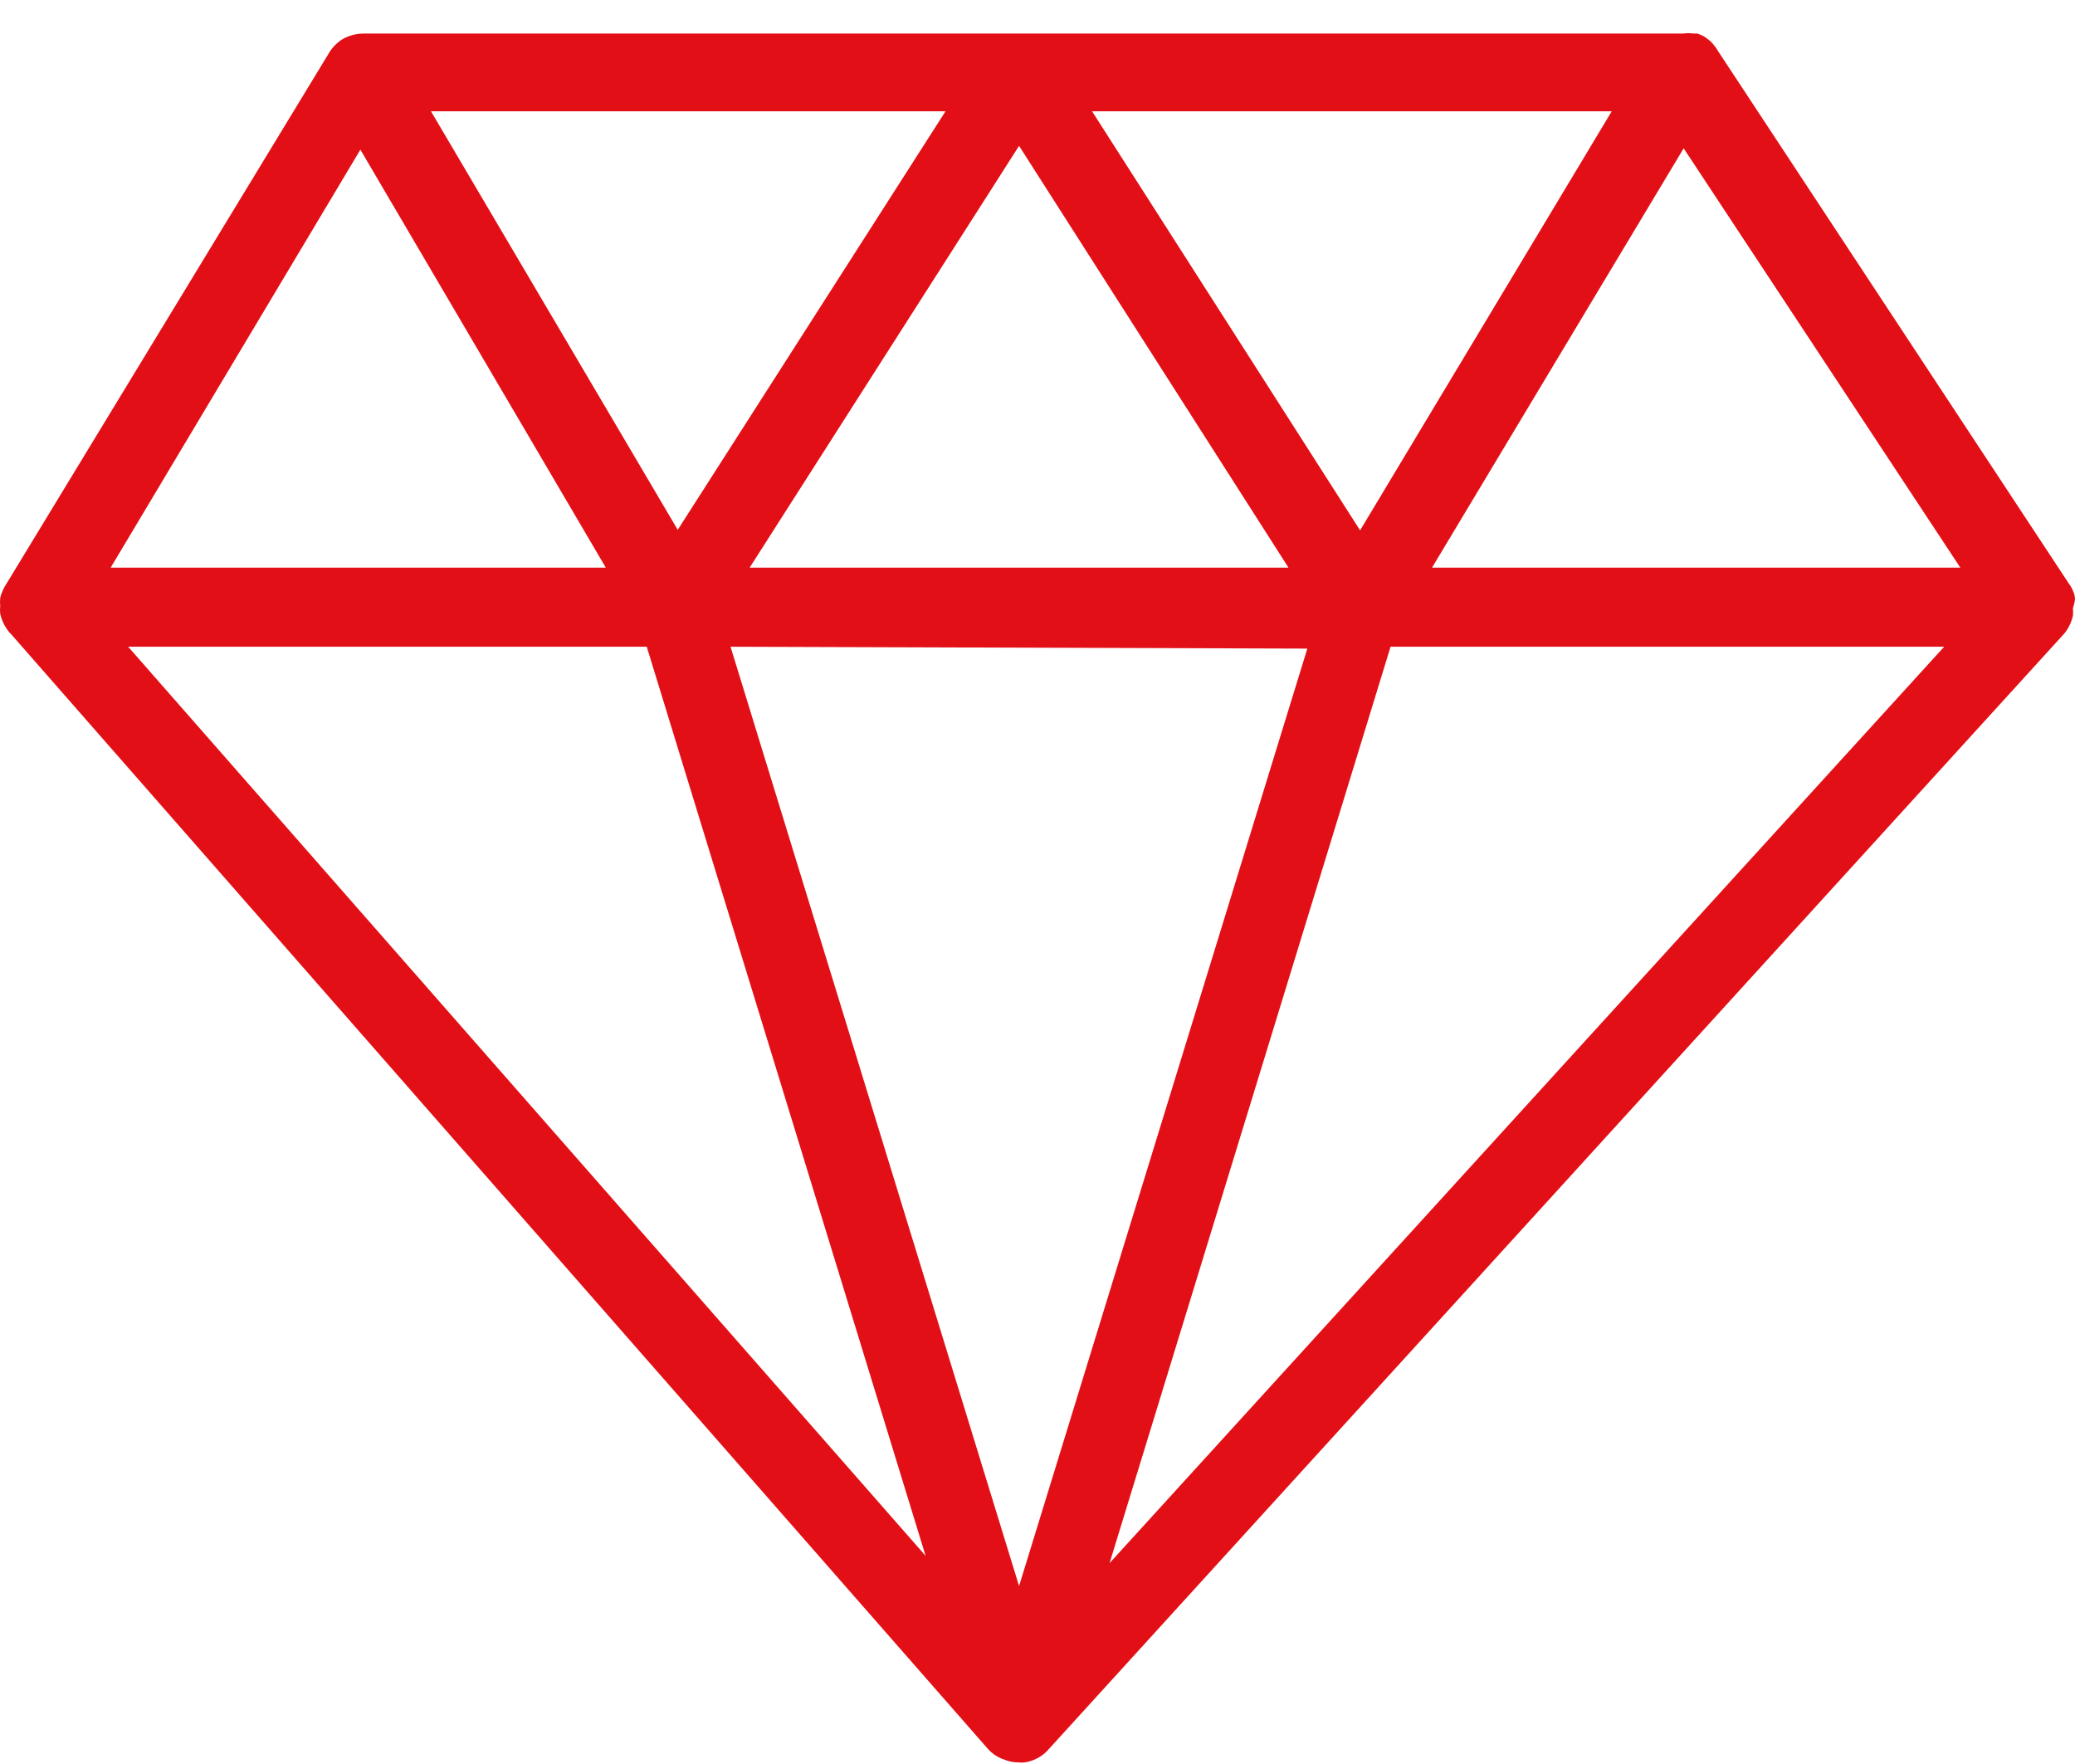 <svg width="60" height="51" viewBox="0 0 60 51" fill="none" xmlns="http://www.w3.org/2000/svg">
<path d="M59.995 17.363C60.002 17.329 60.002 17.295 59.995 17.262C59.987 17.205 59.972 17.149 59.948 17.098C59.916 17.013 59.871 16.934 59.816 16.863L49.689 1.493C49.627 1.385 49.551 1.285 49.463 1.196L49.346 1.103L49.276 1.056C49.214 1.021 49.149 0.992 49.081 0.97H48.964C48.869 0.955 48.772 0.955 48.676 0.97H10.507C10.299 0.972 10.096 1.026 9.915 1.126C9.739 1.233 9.594 1.384 9.494 1.563L0.185 16.879C0.141 16.942 0.105 17.01 0.076 17.082C0.044 17.149 0.02 17.22 0.006 17.293C-0.002 17.368 -0.002 17.444 0.006 17.519C-0.002 17.594 -0.002 17.67 0.006 17.745C0.039 17.896 0.1 18.039 0.185 18.167C0.204 18.197 0.225 18.226 0.248 18.253C0.267 18.282 0.29 18.309 0.318 18.331L28.579 50.578C28.633 50.636 28.693 50.689 28.758 50.734C28.821 50.778 28.889 50.815 28.96 50.844L29.108 50.898C29.216 50.936 29.329 50.954 29.443 50.953C29.508 50.961 29.573 50.961 29.638 50.953C29.803 50.927 29.959 50.866 30.098 50.773C30.16 50.733 30.218 50.686 30.269 50.633L59.621 18.393C59.674 18.342 59.721 18.284 59.761 18.222C59.846 18.093 59.907 17.95 59.94 17.8C59.948 17.727 59.948 17.654 59.94 17.581C59.965 17.511 59.983 17.437 59.995 17.363ZM46.604 3.218L39.328 15.333L31.578 3.218H46.604ZM37.257 16.411H21.677L29.467 4.217L37.257 16.411ZM37.802 18.752L29.467 45.855L21.124 18.698L37.802 18.752ZM27.34 3.218L19.597 15.318L12.462 3.218H27.34ZM10.421 4.327L17.517 16.411H3.2L10.421 4.327ZM3.706 18.698H18.701L26.764 44.981L3.706 18.698ZM32.084 45.192L40.209 18.698H56.217L32.084 45.192ZM41.408 16.411L48.684 4.288L56.684 16.411H41.408Z" fill="#E21016"/>
</svg>
